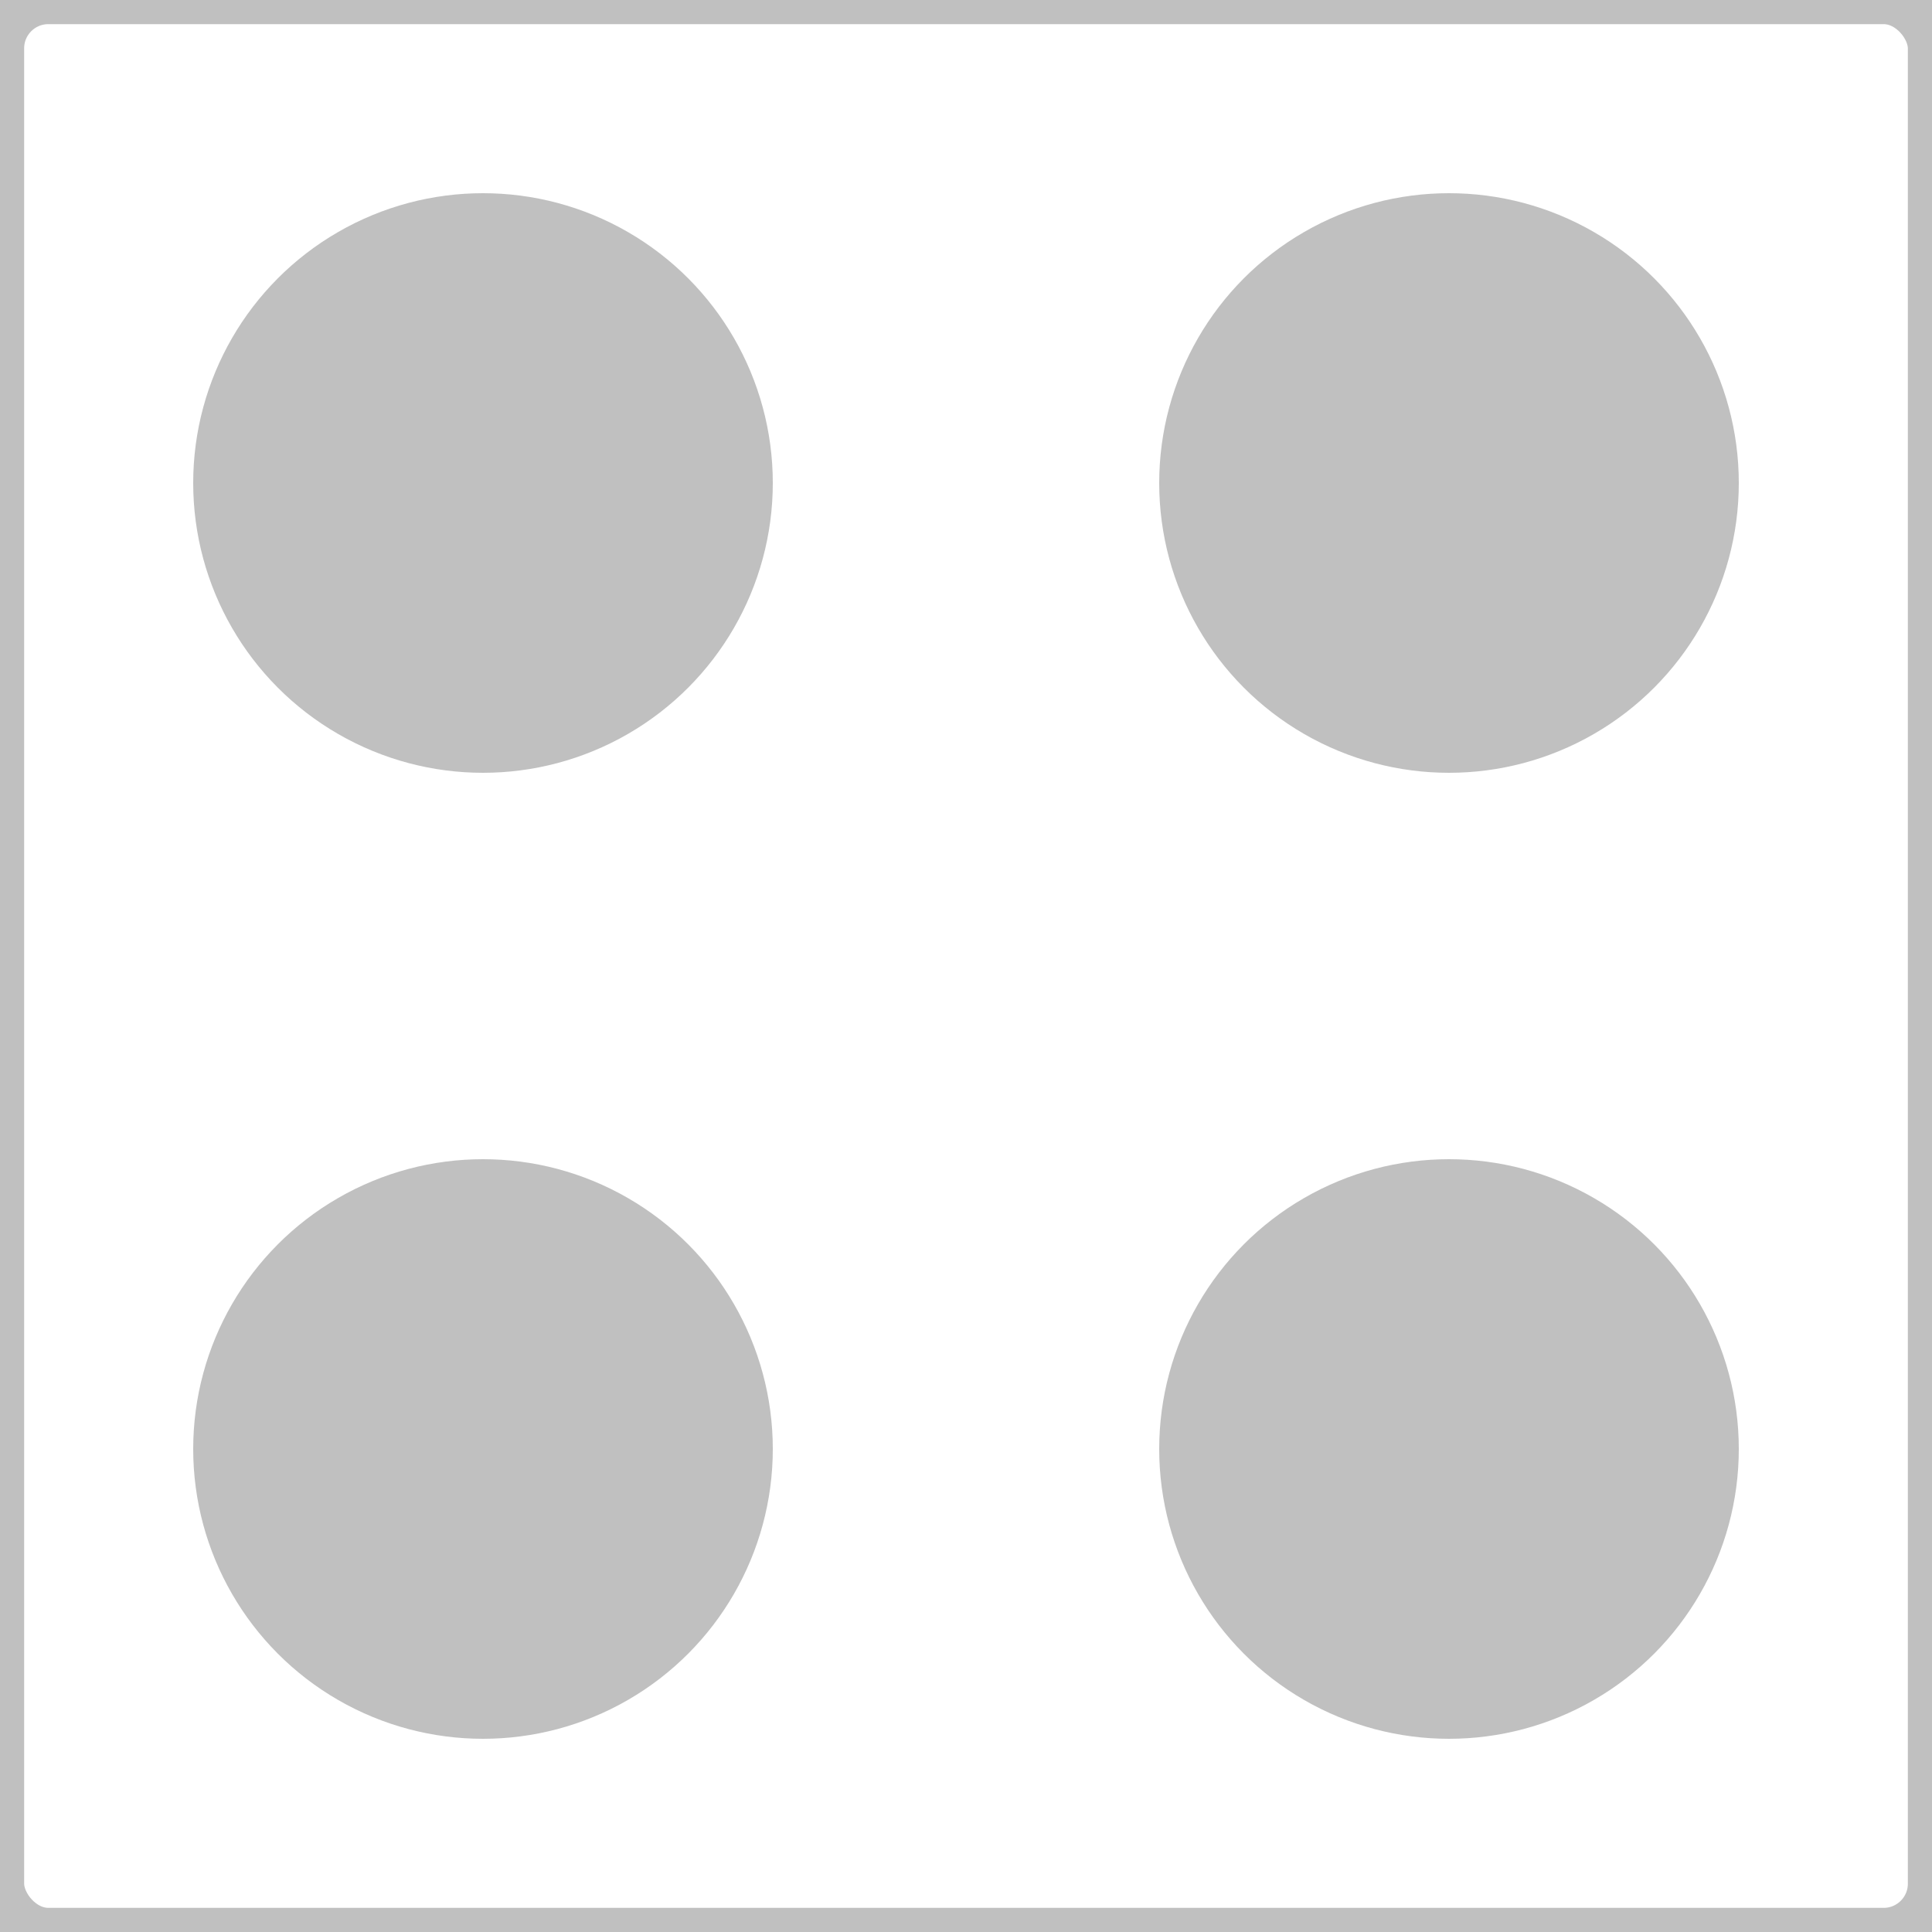 ﻿<?xml version="1.0" encoding="utf-8" ?>
<!DOCTYPE svg PUBLIC "-//W3C//DTD SVG 1.0//EN" "http://www.w3.org/TR/2001/REC-SVG-20010904/DTD/svg10.dtd">
<svg xmlns="http://www.w3.org/2000/svg" xmlns:xlink="http://www.w3.org/1999/xlink" viewBox="-8 -8 16 16" width="480px" height="480px">
	<title>Grid Square #4</title>
	<desc></desc>
	<style type="text/css">
	<![CDATA[
	]]>
	</style>
	<rect x="-8" y="-8" width="16" height="16" rx="0.4" fill="none" stroke="#c0c0c0" stroke-width="0.4" />
	<circle cx="-4" cy="-4" r="2.4" fill="#c0c0c0" stroke="none" />
	<circle  cx="4" cy="-4" r="2.4" fill="#c0c0c0" stroke="none" />
	<circle  cx="4"  cy="4" r="2.4" fill="#c0c0c0" stroke="none" />
	<circle cx="-4"  cy="4" r="2.4" fill="#c0c0c0" stroke="none" />
</svg>
